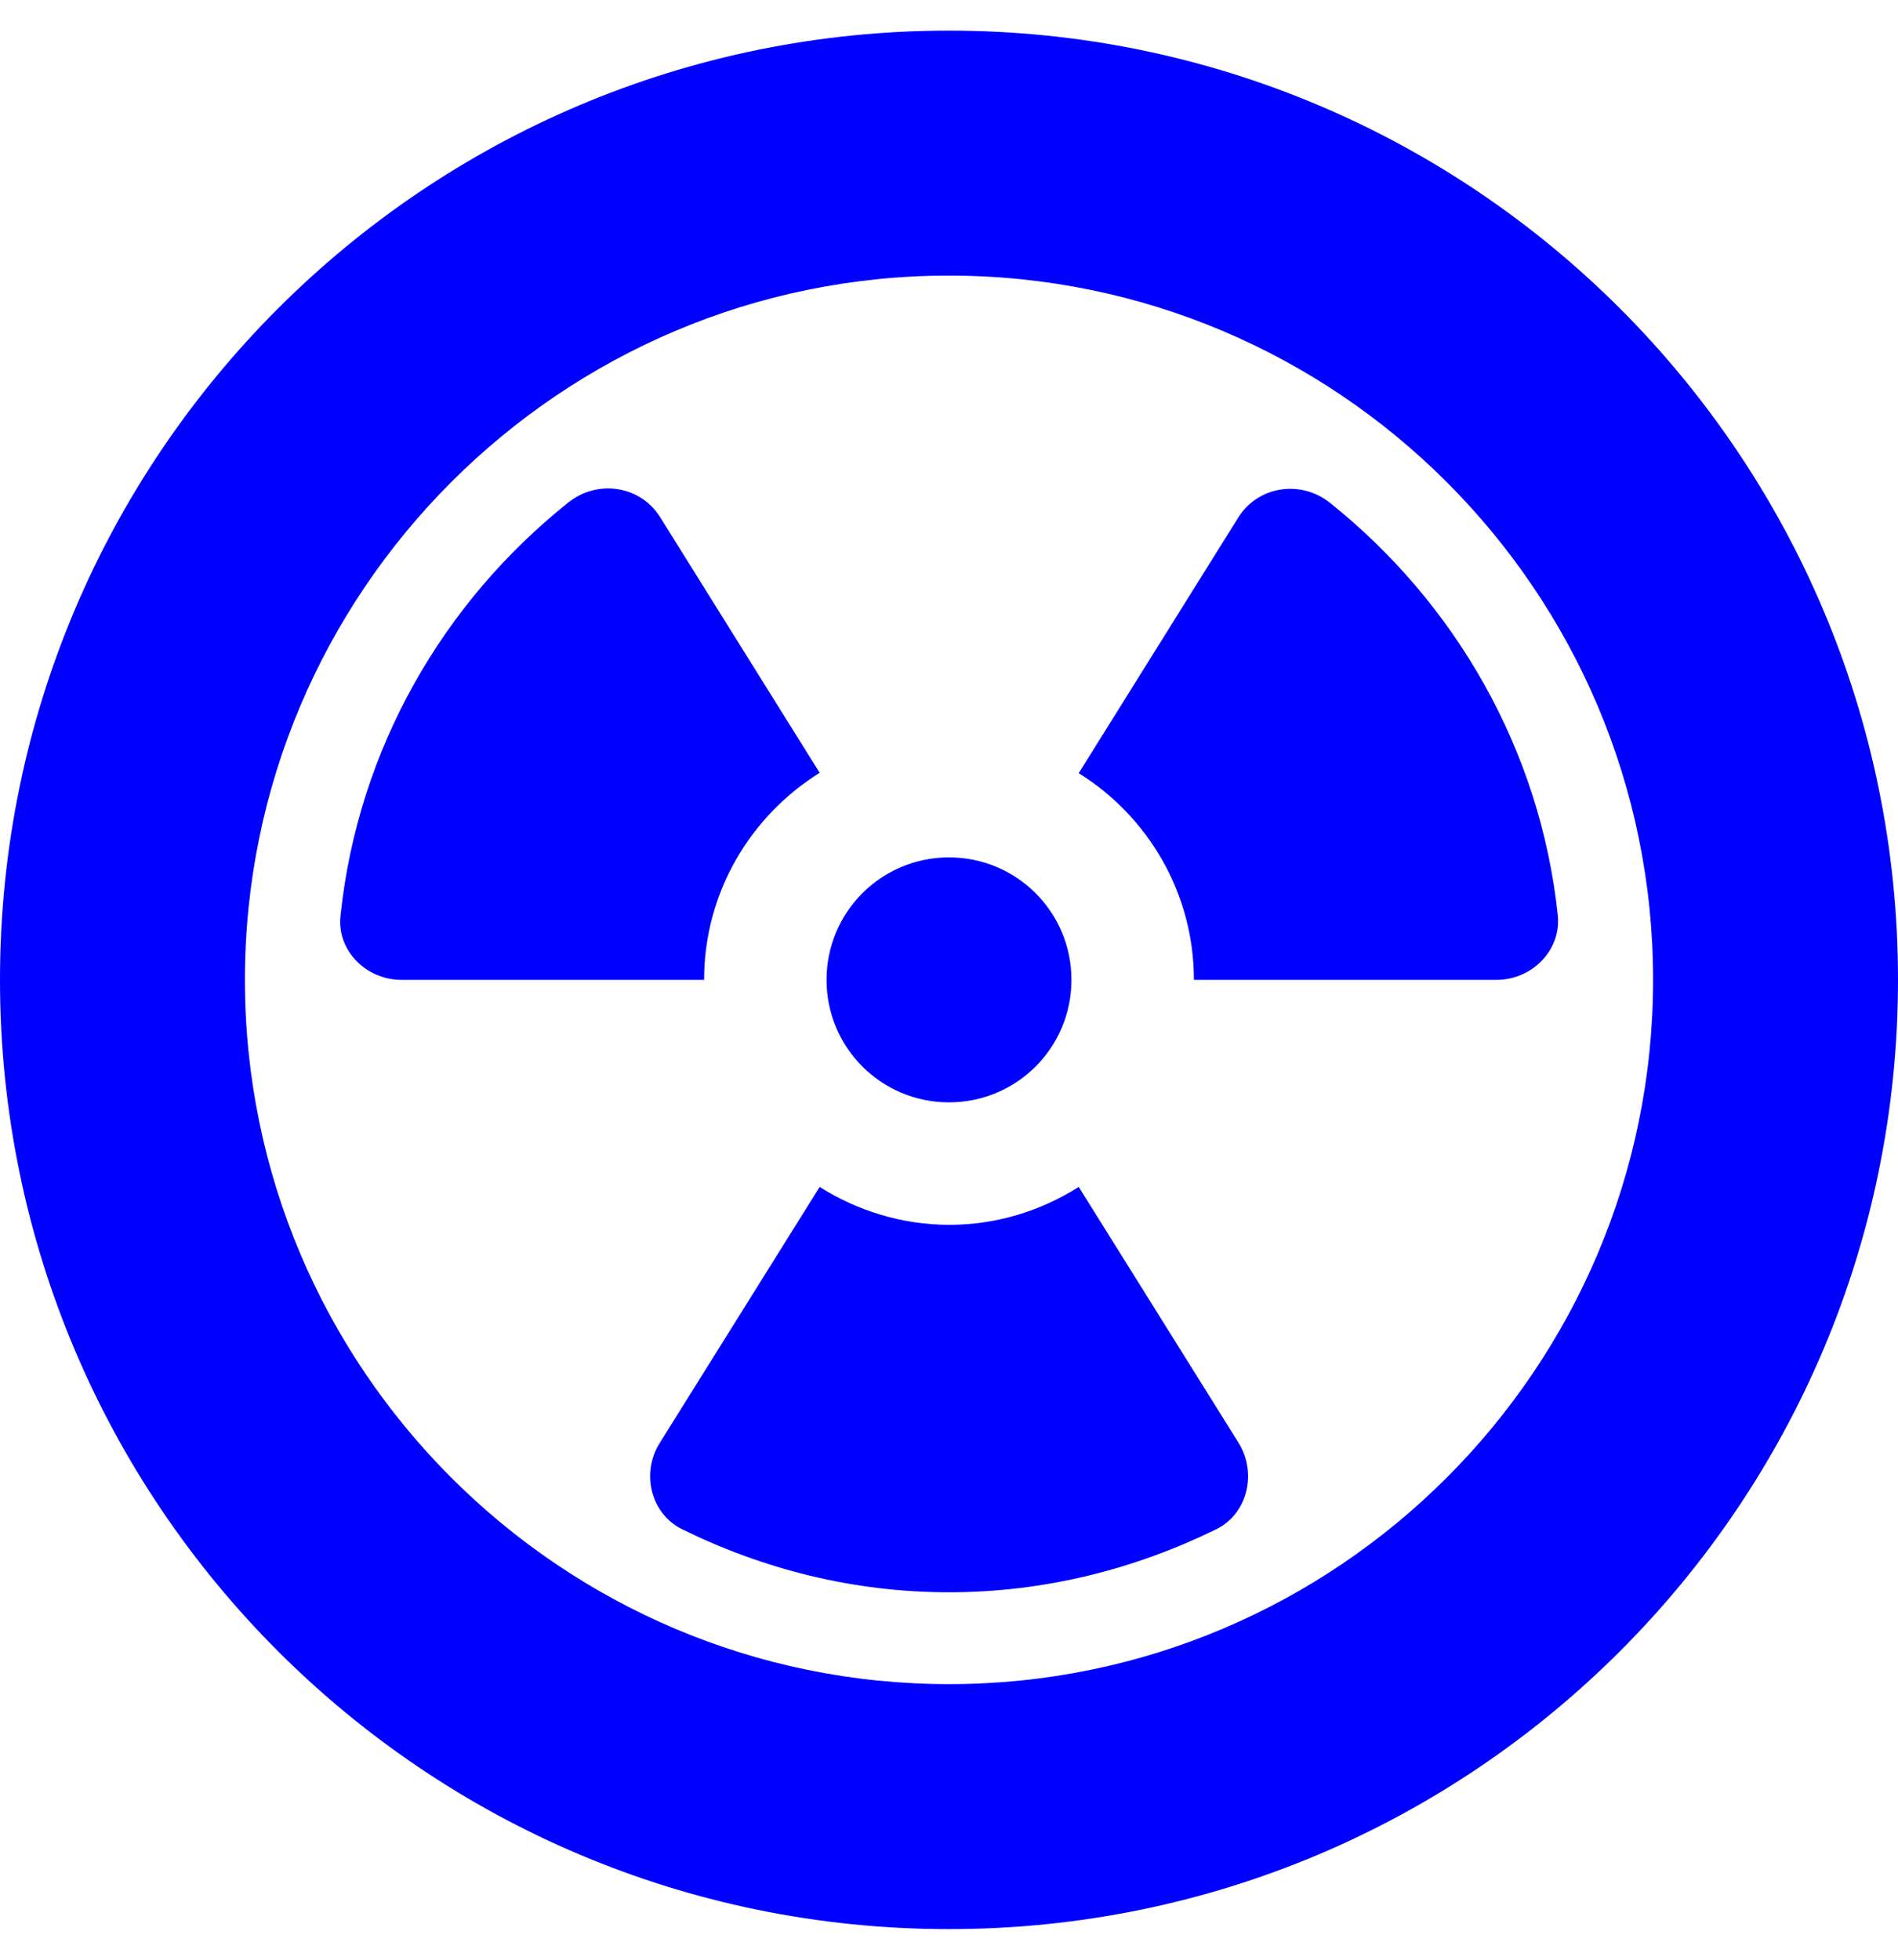 <svg style="fill:blue;"
 xmlns="http://www.w3.org/2000/svg" viewBox="0 0 496 512"><!-- Font Awesome Free 5.15.1 by @fontawesome - https://fontawesome.com License - https://fontawesome.com/license/free (Icons: CC BY 4.0, Fonts: SIL OFL 1.1, Code: MIT License) --><path d="M312 256h79.1c9.2 0 16.9-7.7 16-16.8-4.6-43.6-27-81.8-59.5-107.8-7.6-6.1-18.8-4.5-24 3.8L281.9 202c18 11.2 30.1 31.2 30.1 54zm-97.8 54.1L172.4 377c-4.9 7.8-2.4 18.4 5.8 22.5 21.1 10.4 44.7 16.5 69.8 16.5s48.7-6.1 69.9-16.5c8.2-4.1 10.6-14.7 5.8-22.5l-41.8-66.9c-9.8 6.2-21.4 9.9-33.8 9.9s-24.1-3.7-33.9-9.9zM104.9 256H184c0-22.8 12.1-42.8 30.2-54.1l-41.7-66.8c-5.2-8.3-16.4-9.9-24-3.8-32.6 26-54.9 64.2-59.5 107.8-1.1 9.2 6.7 16.9 15.9 16.9zM248 504c137 0 248-111 248-248S385 8 248 8 0 119 0 256s111 248 248 248zm0-432c101.5 0 184 82.5 184 184s-82.5 184-184 184S64 357.5 64 256 146.5 72 248 72zm0 216c17.7 0 32-14.3 32-32s-14.3-32-32-32-32 14.3-32 32 14.3 32 32 32z"/></svg>